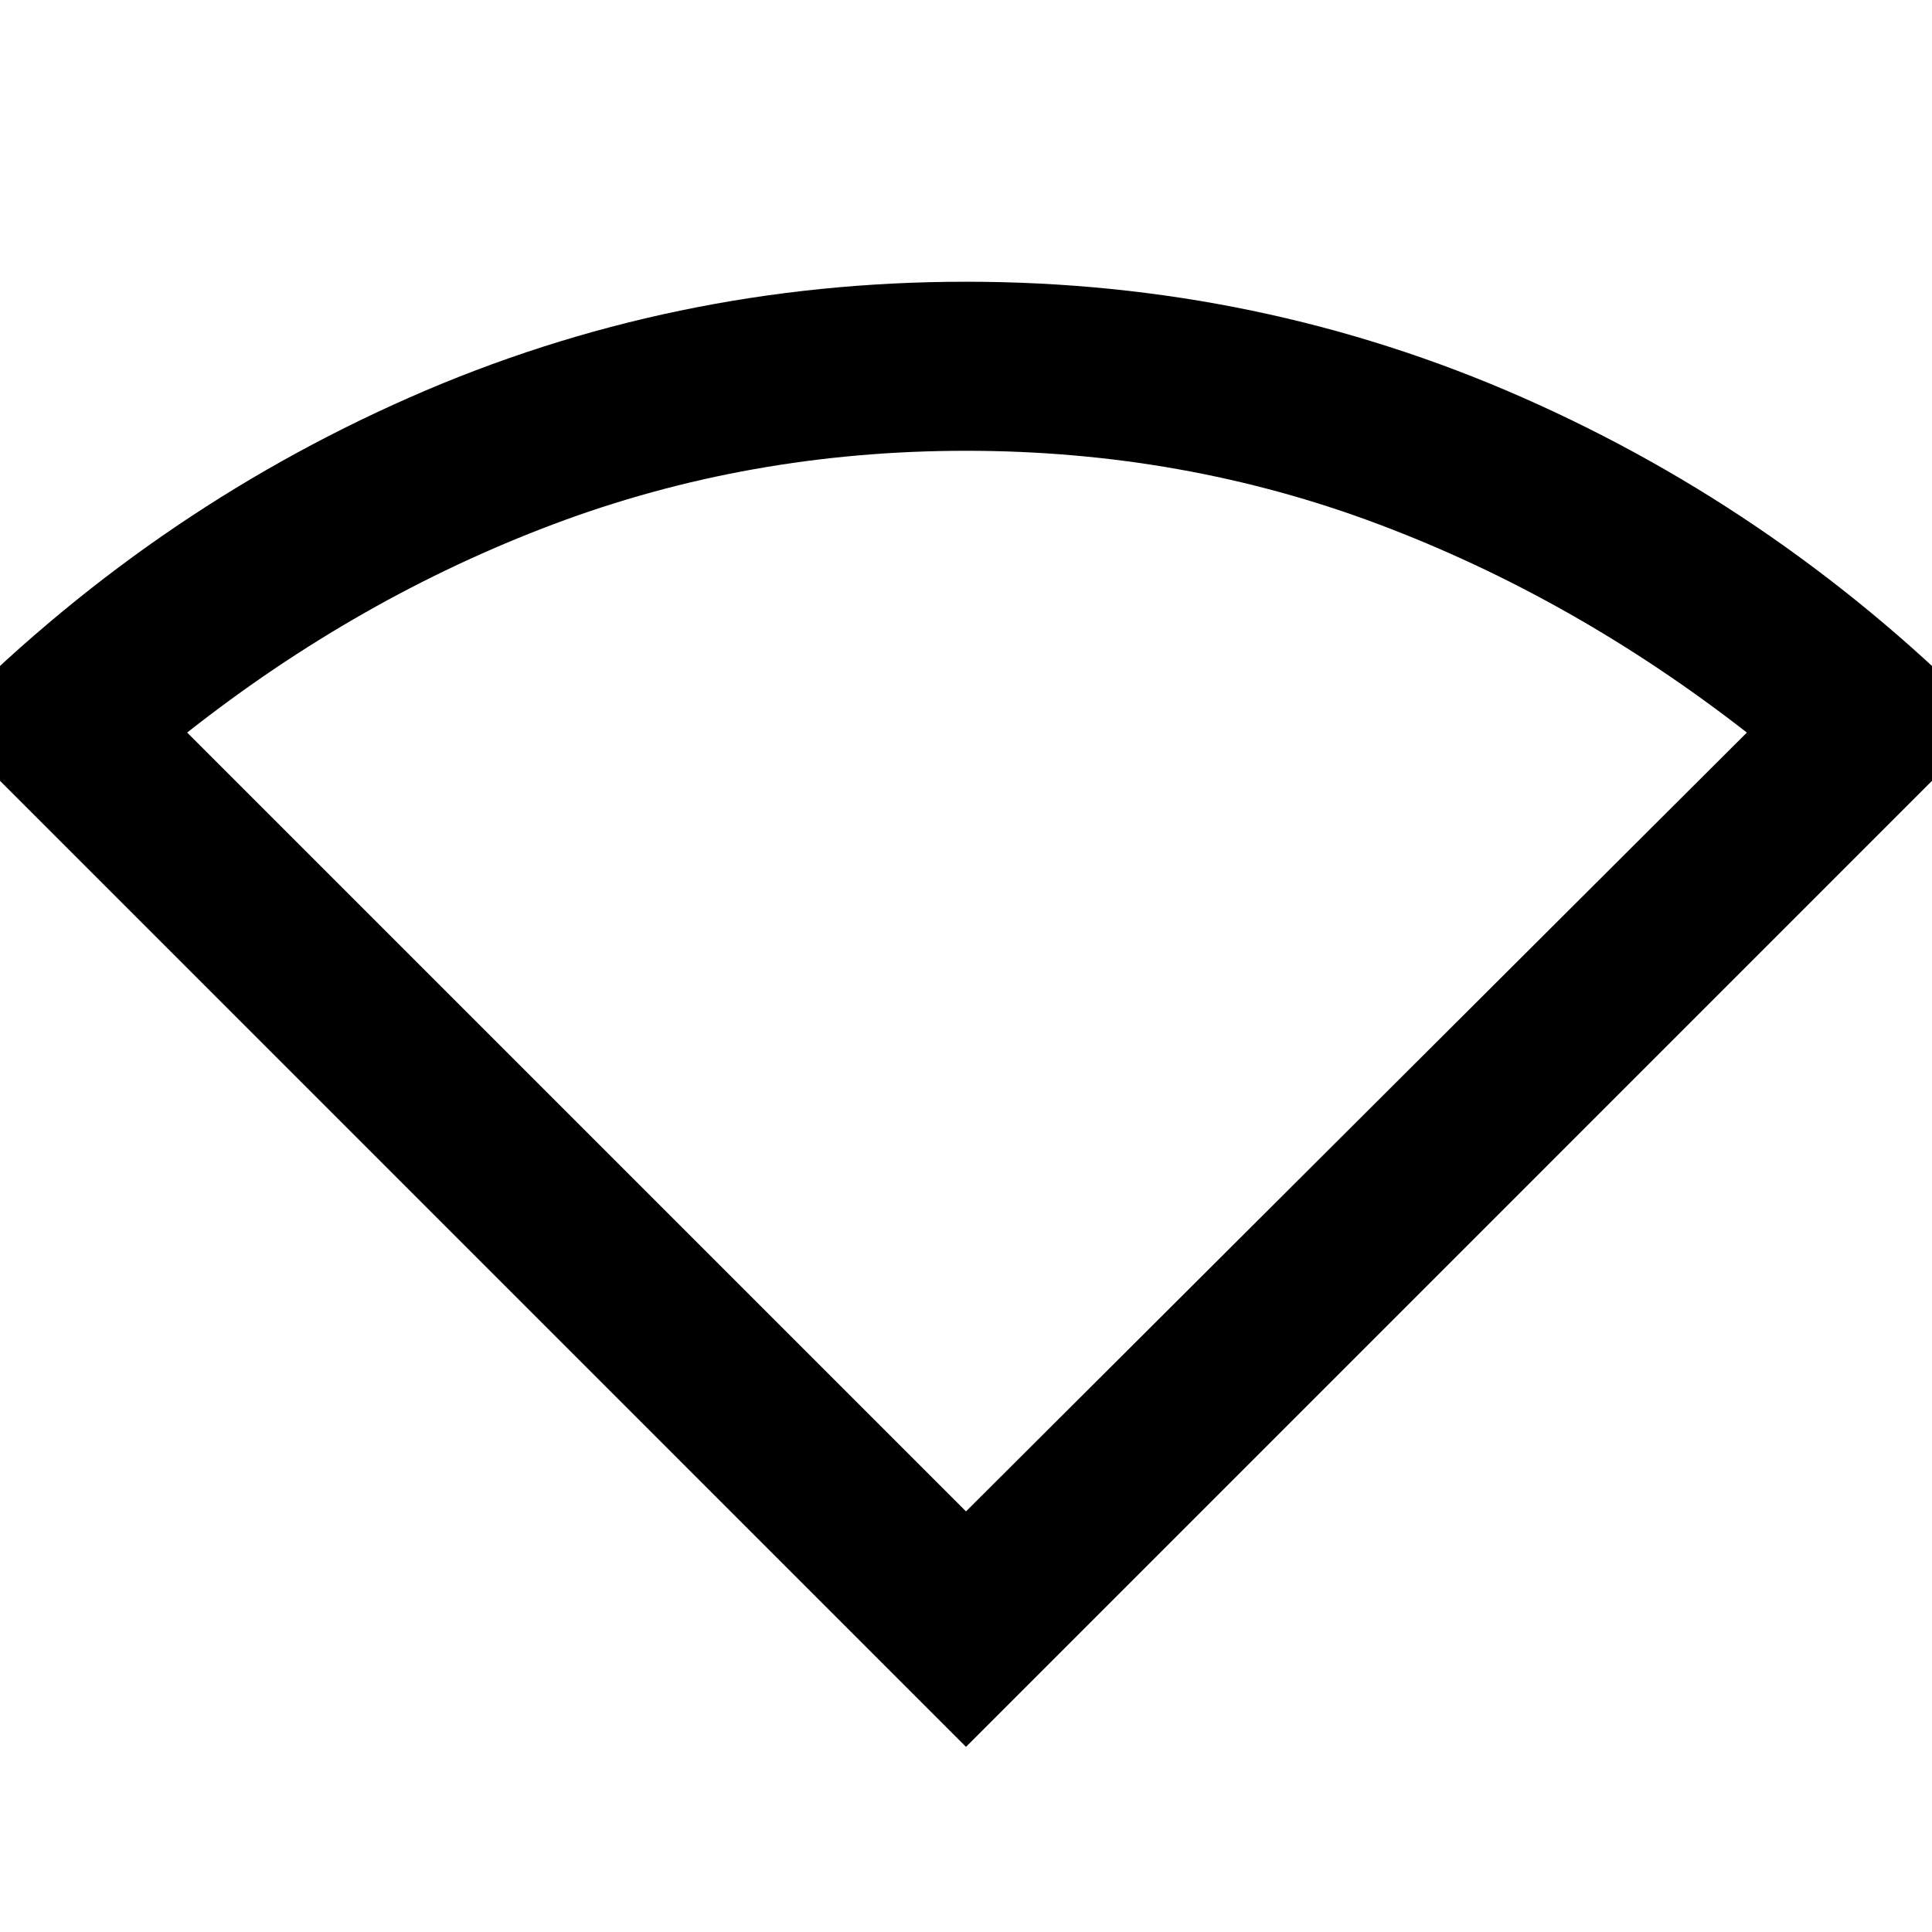 <svg xmlns="http://www.w3.org/2000/svg" height="40" width="40"><path d="M20 36.167 -1.208 14.958Q3.042 10.625 8.479 8.229Q13.917 5.833 20 5.833Q26.083 5.833 31.521 8.229Q36.958 10.625 41.208 14.958ZM20 31.292 36.167 15.167Q32.583 12.375 28.542 10.854Q24.5 9.333 20 9.333Q15.5 9.333 11.458 10.854Q7.417 12.375 3.875 15.167Z"/></svg>